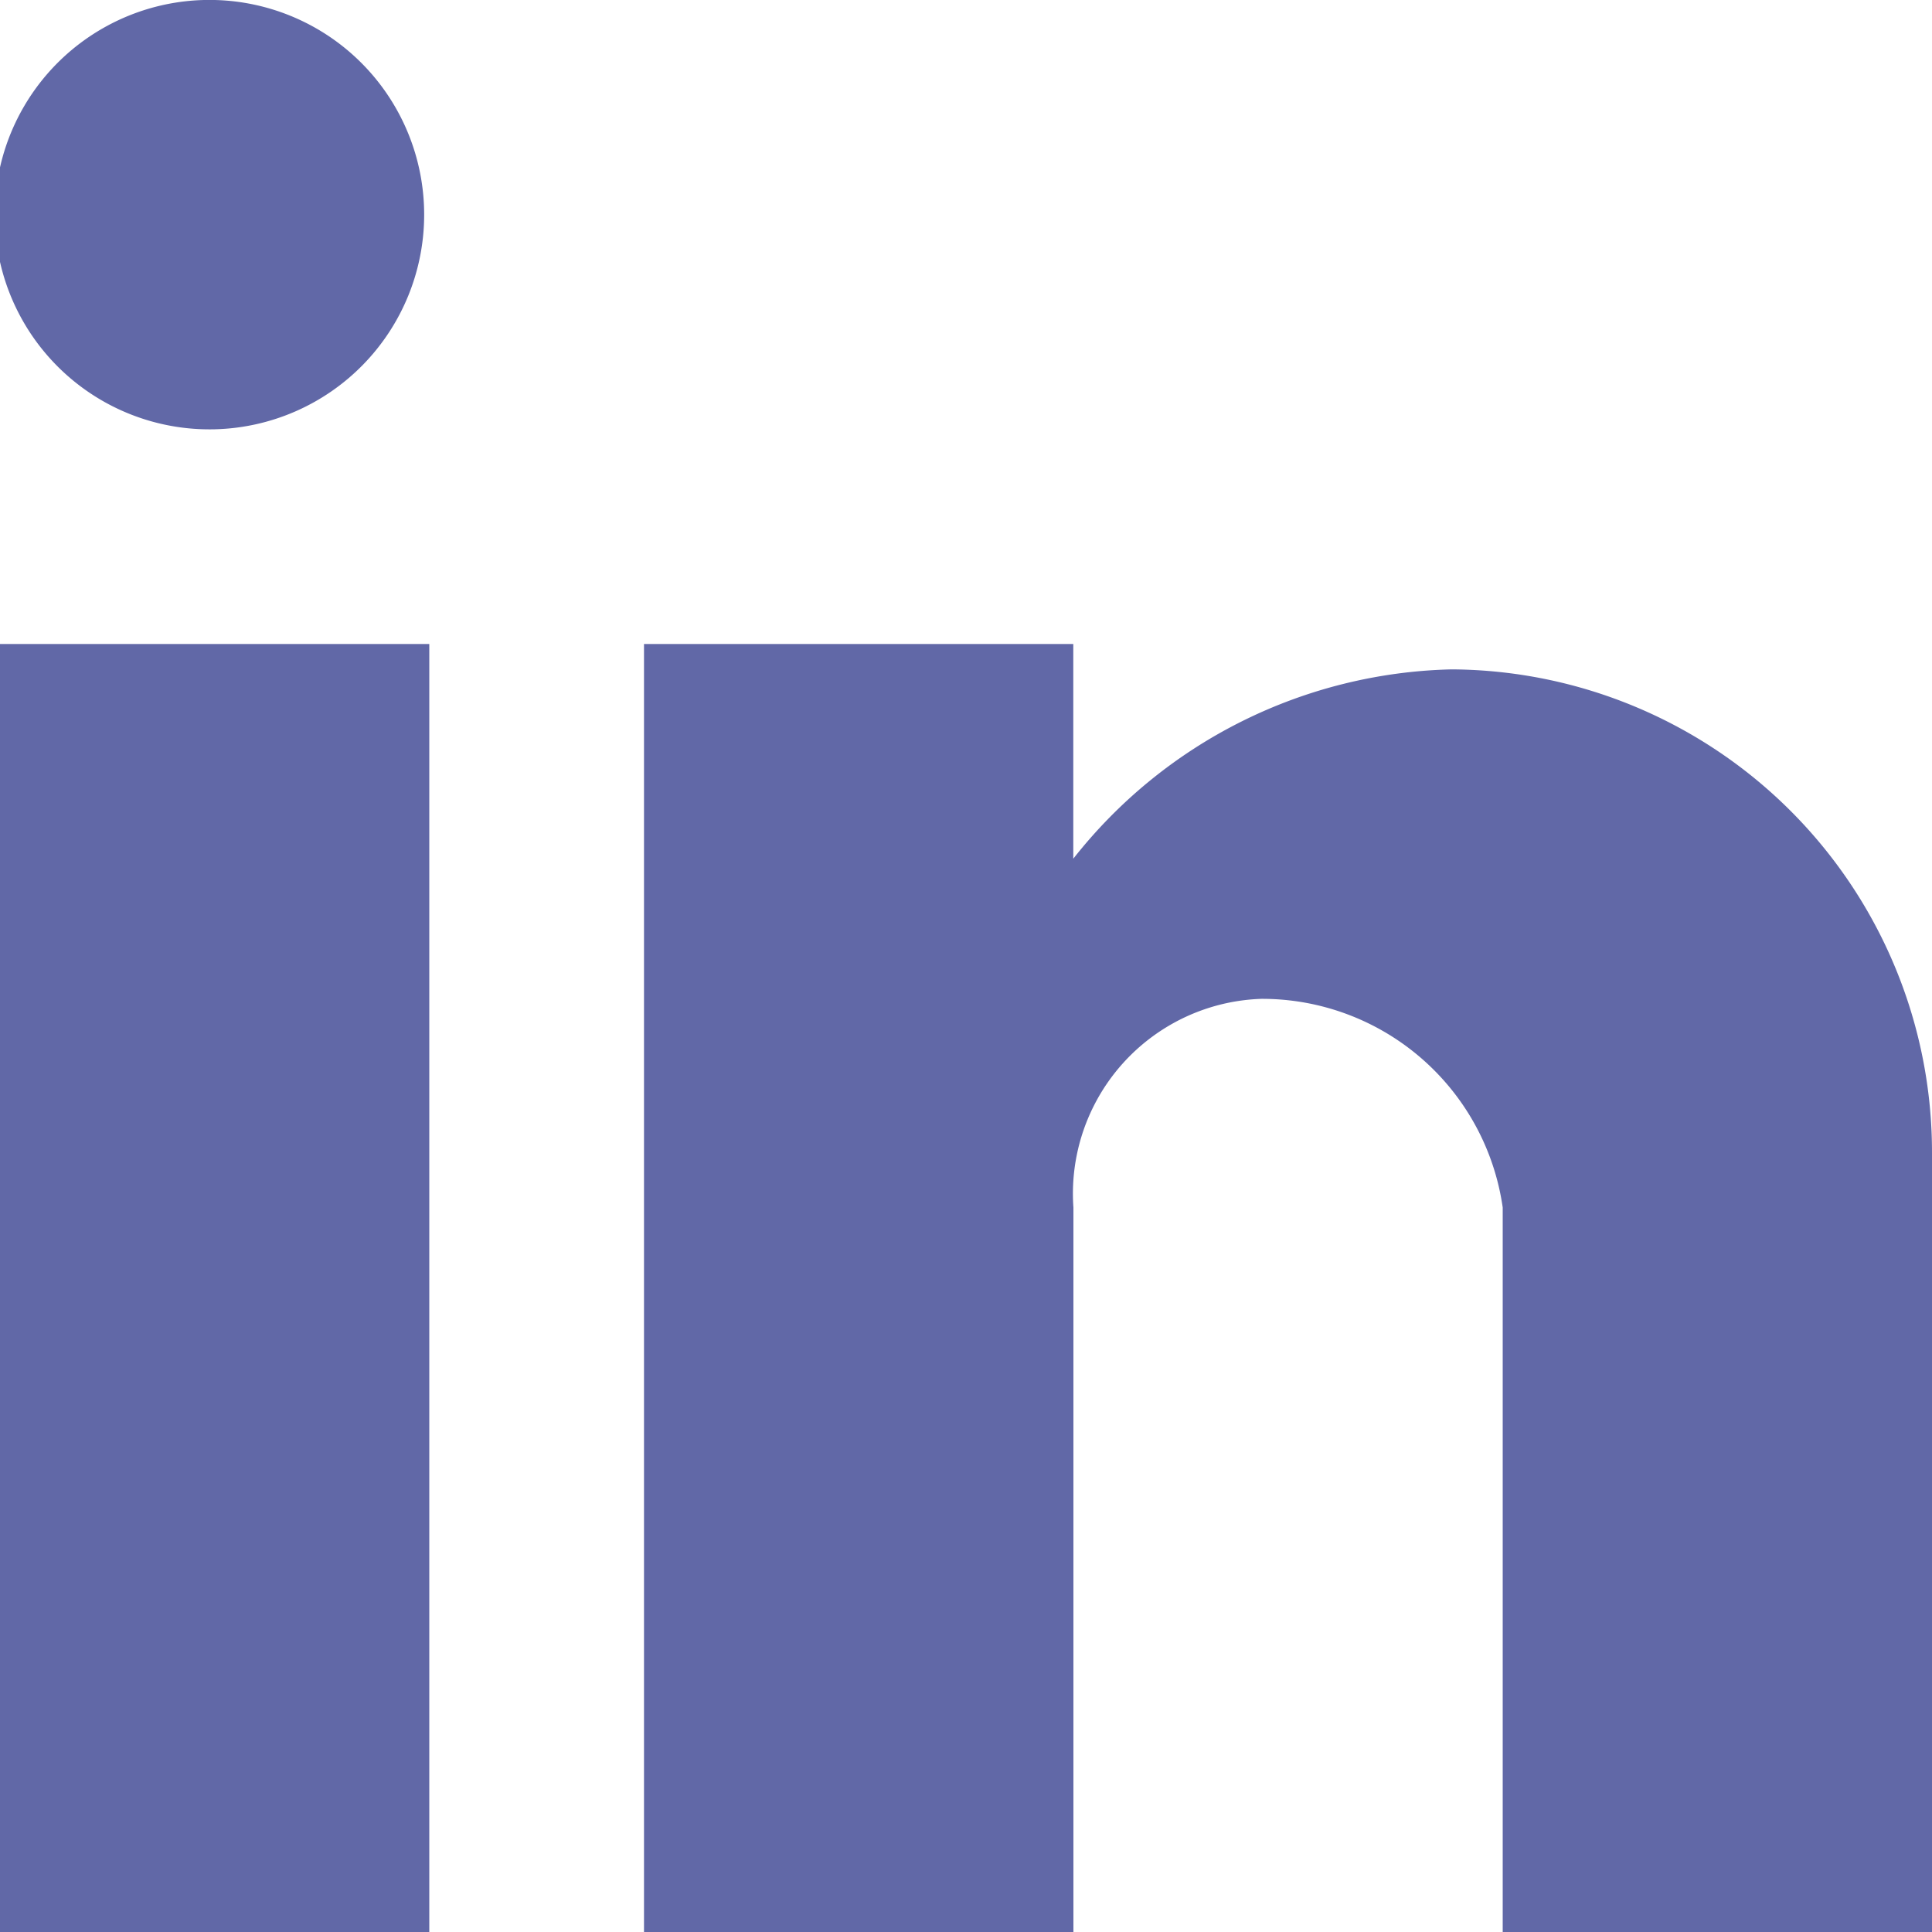 <svg width="15" height="15" viewBox="0 0 15 15" fill="none" xmlns="http://www.w3.org/2000/svg"><path d="M8.333 15H5V5h3.333v1.667a3.848 3.848 0 0 1 2.938-1.47A3.75 3.75 0 0 1 15 8.959V15h-3.333V9.375a1.887 1.887 0 0 0-1.873-1.62 1.513 1.513 0 0 0-1.46 1.62V15zm-5 0H0V5h3.333v10zM1.667 3.333a1.667 1.667 0 1 1 0-3.333 1.667 1.667 0 0 1 0 3.333z" fill="#6168A7"/></svg>